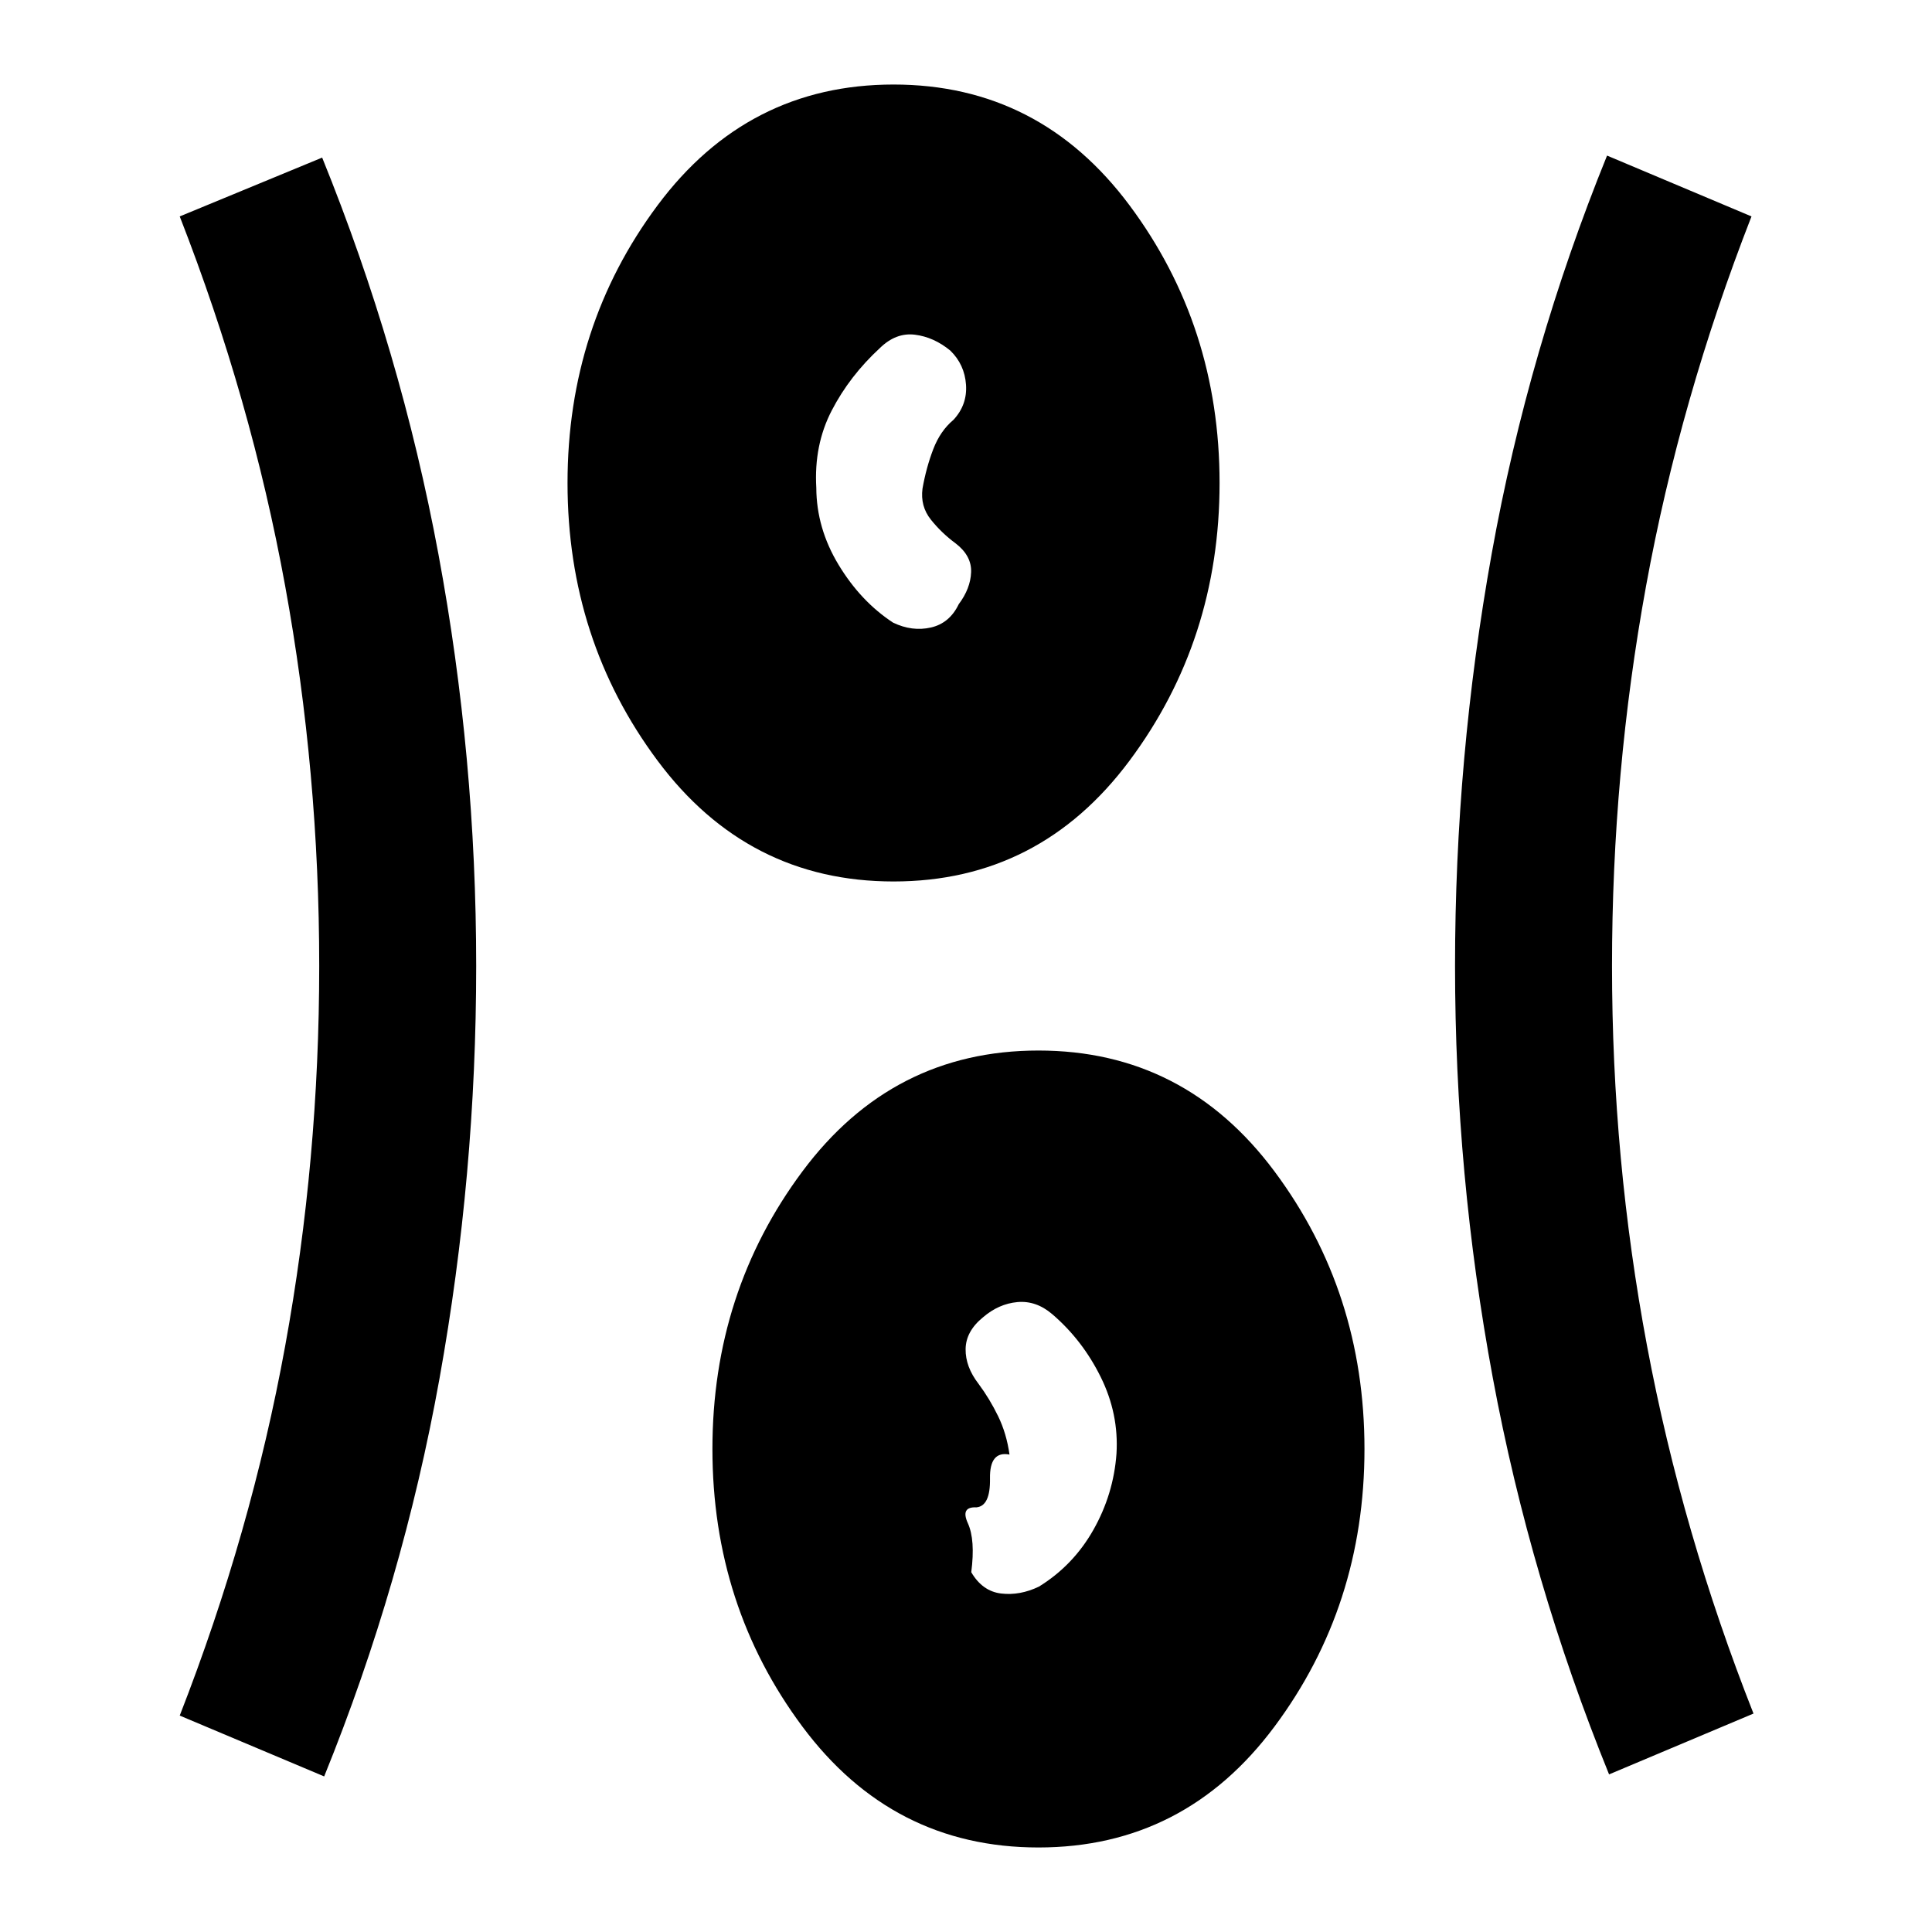 <svg xmlns="http://www.w3.org/2000/svg" height="20" viewBox="0 96 960 960" width="20"><path d="M516 1014q-72.538 0-117.268-60.039Q354.001 893.922 354.001 816q0-77.922 44.731-137.961 44.73-60.038 117.268-60.038 72.538 0 117.268 60.038Q677.999 738.078 677.999 816q0 77.922-44.731 137.961Q588.538 1014 516 1014Zm-354.923-35.309-71.768-30.23q35.462-90.846 52.385-183.615Q158.617 672.077 158.617 576t-16.923-188.846q-16.923-92.769-52.385-183.615l70.768-29.23q39.077 96.307 57.808 197.23 18.73 100.923 18.73 204.461 0 103.538-18.23 204.961-18.231 101.423-57.308 197.73Zm638.461-1q-39.077-96.307-57.807-197.23Q723 679.538 723 576q0-103.538 18.231-204.961 18.23-101.423 57.307-197.73l71.768 30.23q-35.461 90.846-52.384 183.615Q800.999 479.923 800.999 576t17.423 188.846q17.423 92.769 52.884 182.615l-71.768 30.23Zm-283.307-93.307q17.077-10.538 27.077-28.231 9.999-17.692 11.461-37.769 1.231-19.846-7.846-38.192T522.846 749q-8-6.846-17.308-6-9.308.846-17.154 7.616-8.461 6.923-8.576 15.731-.115 8.807 6.423 17.269 5.539 7.461 9.731 16.076t5.654 19.077q-9.923-1.923-9.692 11.846.23 13.77-6.77 14.385-8-.385-4.23 7.885 3.769 8.269 1.692 24.346 5.538 9.462 14.846 10.577 9.308 1.115 18.769-3.424ZM444 533.999q-72.538 0-117.268-60.038Q282.001 413.922 282.001 336q0-77.922 44.731-137.961 44.73-60.038 117.268-60.038 72.538 0 117.268 60.038Q605.999 258.078 605.999 336q0 77.922-44.731 137.961-44.73 60.038-117.268 60.038Zm-.231-128.615q9.461 4.539 18.769 2.424 9.308-2.115 13.846-11.577 5.846-7.769 6.154-15.923.308-8.154-7.692-14.308-7-5.154-12.308-11.808t-4.154-15.423q1.846-10.462 5.346-19.577 3.5-9.115 10.039-14.576 6.923-7.462 6.231-17.462-.692-10-7.769-16.923-8.231-6.769-17.654-7.923T437.154 269q-15 13.846-23.884 31-8.885 17.154-7.654 38.384.077 20.077 11.076 38.269 11 18.193 27.077 28.731Z"/></svg>